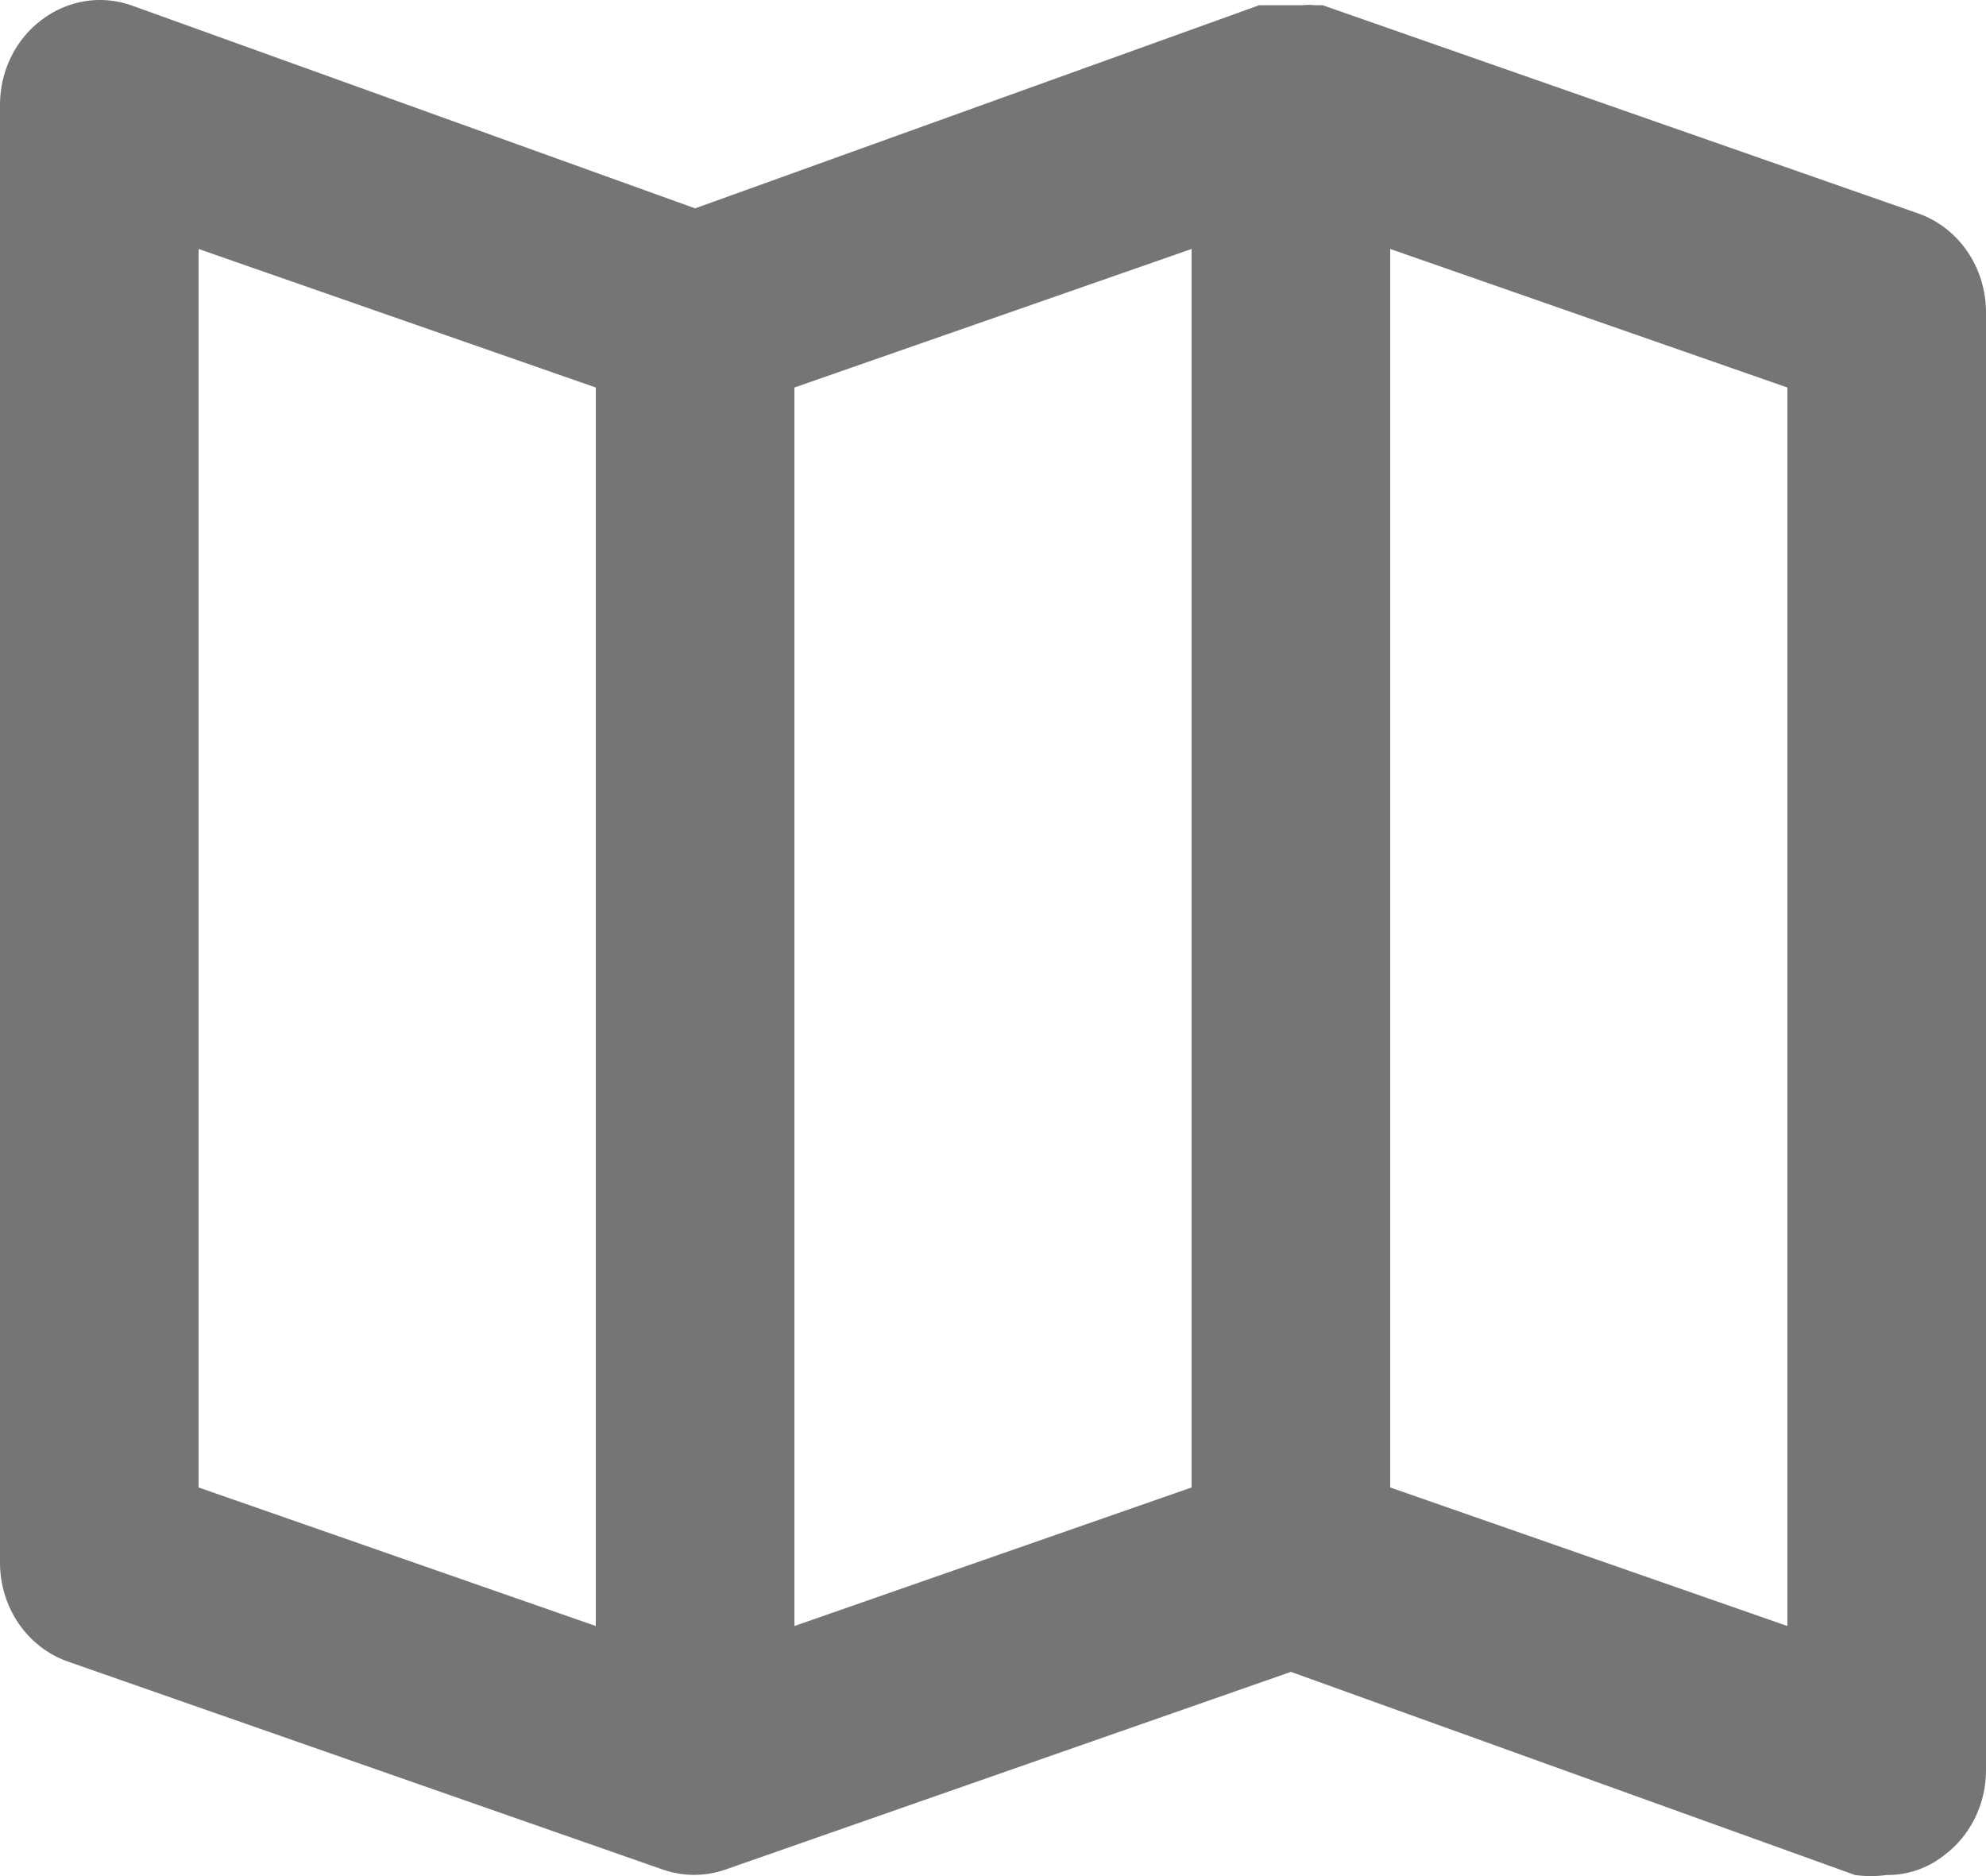 <svg width="36" height="34" viewBox="0 0 36 34" fill="none" xmlns="http://www.w3.org/2000/svg">
<path d="M34.776 3.87L23.976 0.095H23.85C23.766 0.086 23.682 0.086 23.598 0.095H23.184H22.95H22.824L12.6 3.776L2.376 0.095C2.105 0.001 1.817 -0.024 1.536 0.022C1.254 0.068 0.987 0.184 0.756 0.359C0.523 0.533 0.333 0.762 0.202 1.028C0.071 1.294 0.001 1.589 6.00036e-06 1.888V28.316C-0.001 28.712 0.117 29.098 0.336 29.42C0.556 29.742 0.866 29.983 1.224 30.11L12.024 33.885C12.387 34.009 12.777 34.009 13.14 33.885L23.4 30.299L33.624 33.98C33.815 34.007 34.009 34.007 34.2 33.98C34.576 33.985 34.944 33.859 35.244 33.621C35.477 33.447 35.666 33.218 35.798 32.952C35.929 32.686 35.999 32.391 36 32.092V5.664C36.001 5.268 35.883 4.882 35.664 4.56C35.444 4.238 35.133 3.997 34.776 3.87ZM10.8 29.468L3.6 26.957V4.512L10.8 7.023V29.468ZM21.6 26.957L14.4 29.468V7.023L21.6 4.512V26.957ZM32.4 29.468L25.2 26.957V4.512L32.4 7.023V29.468Z" fill="#767474"/>
</svg>

